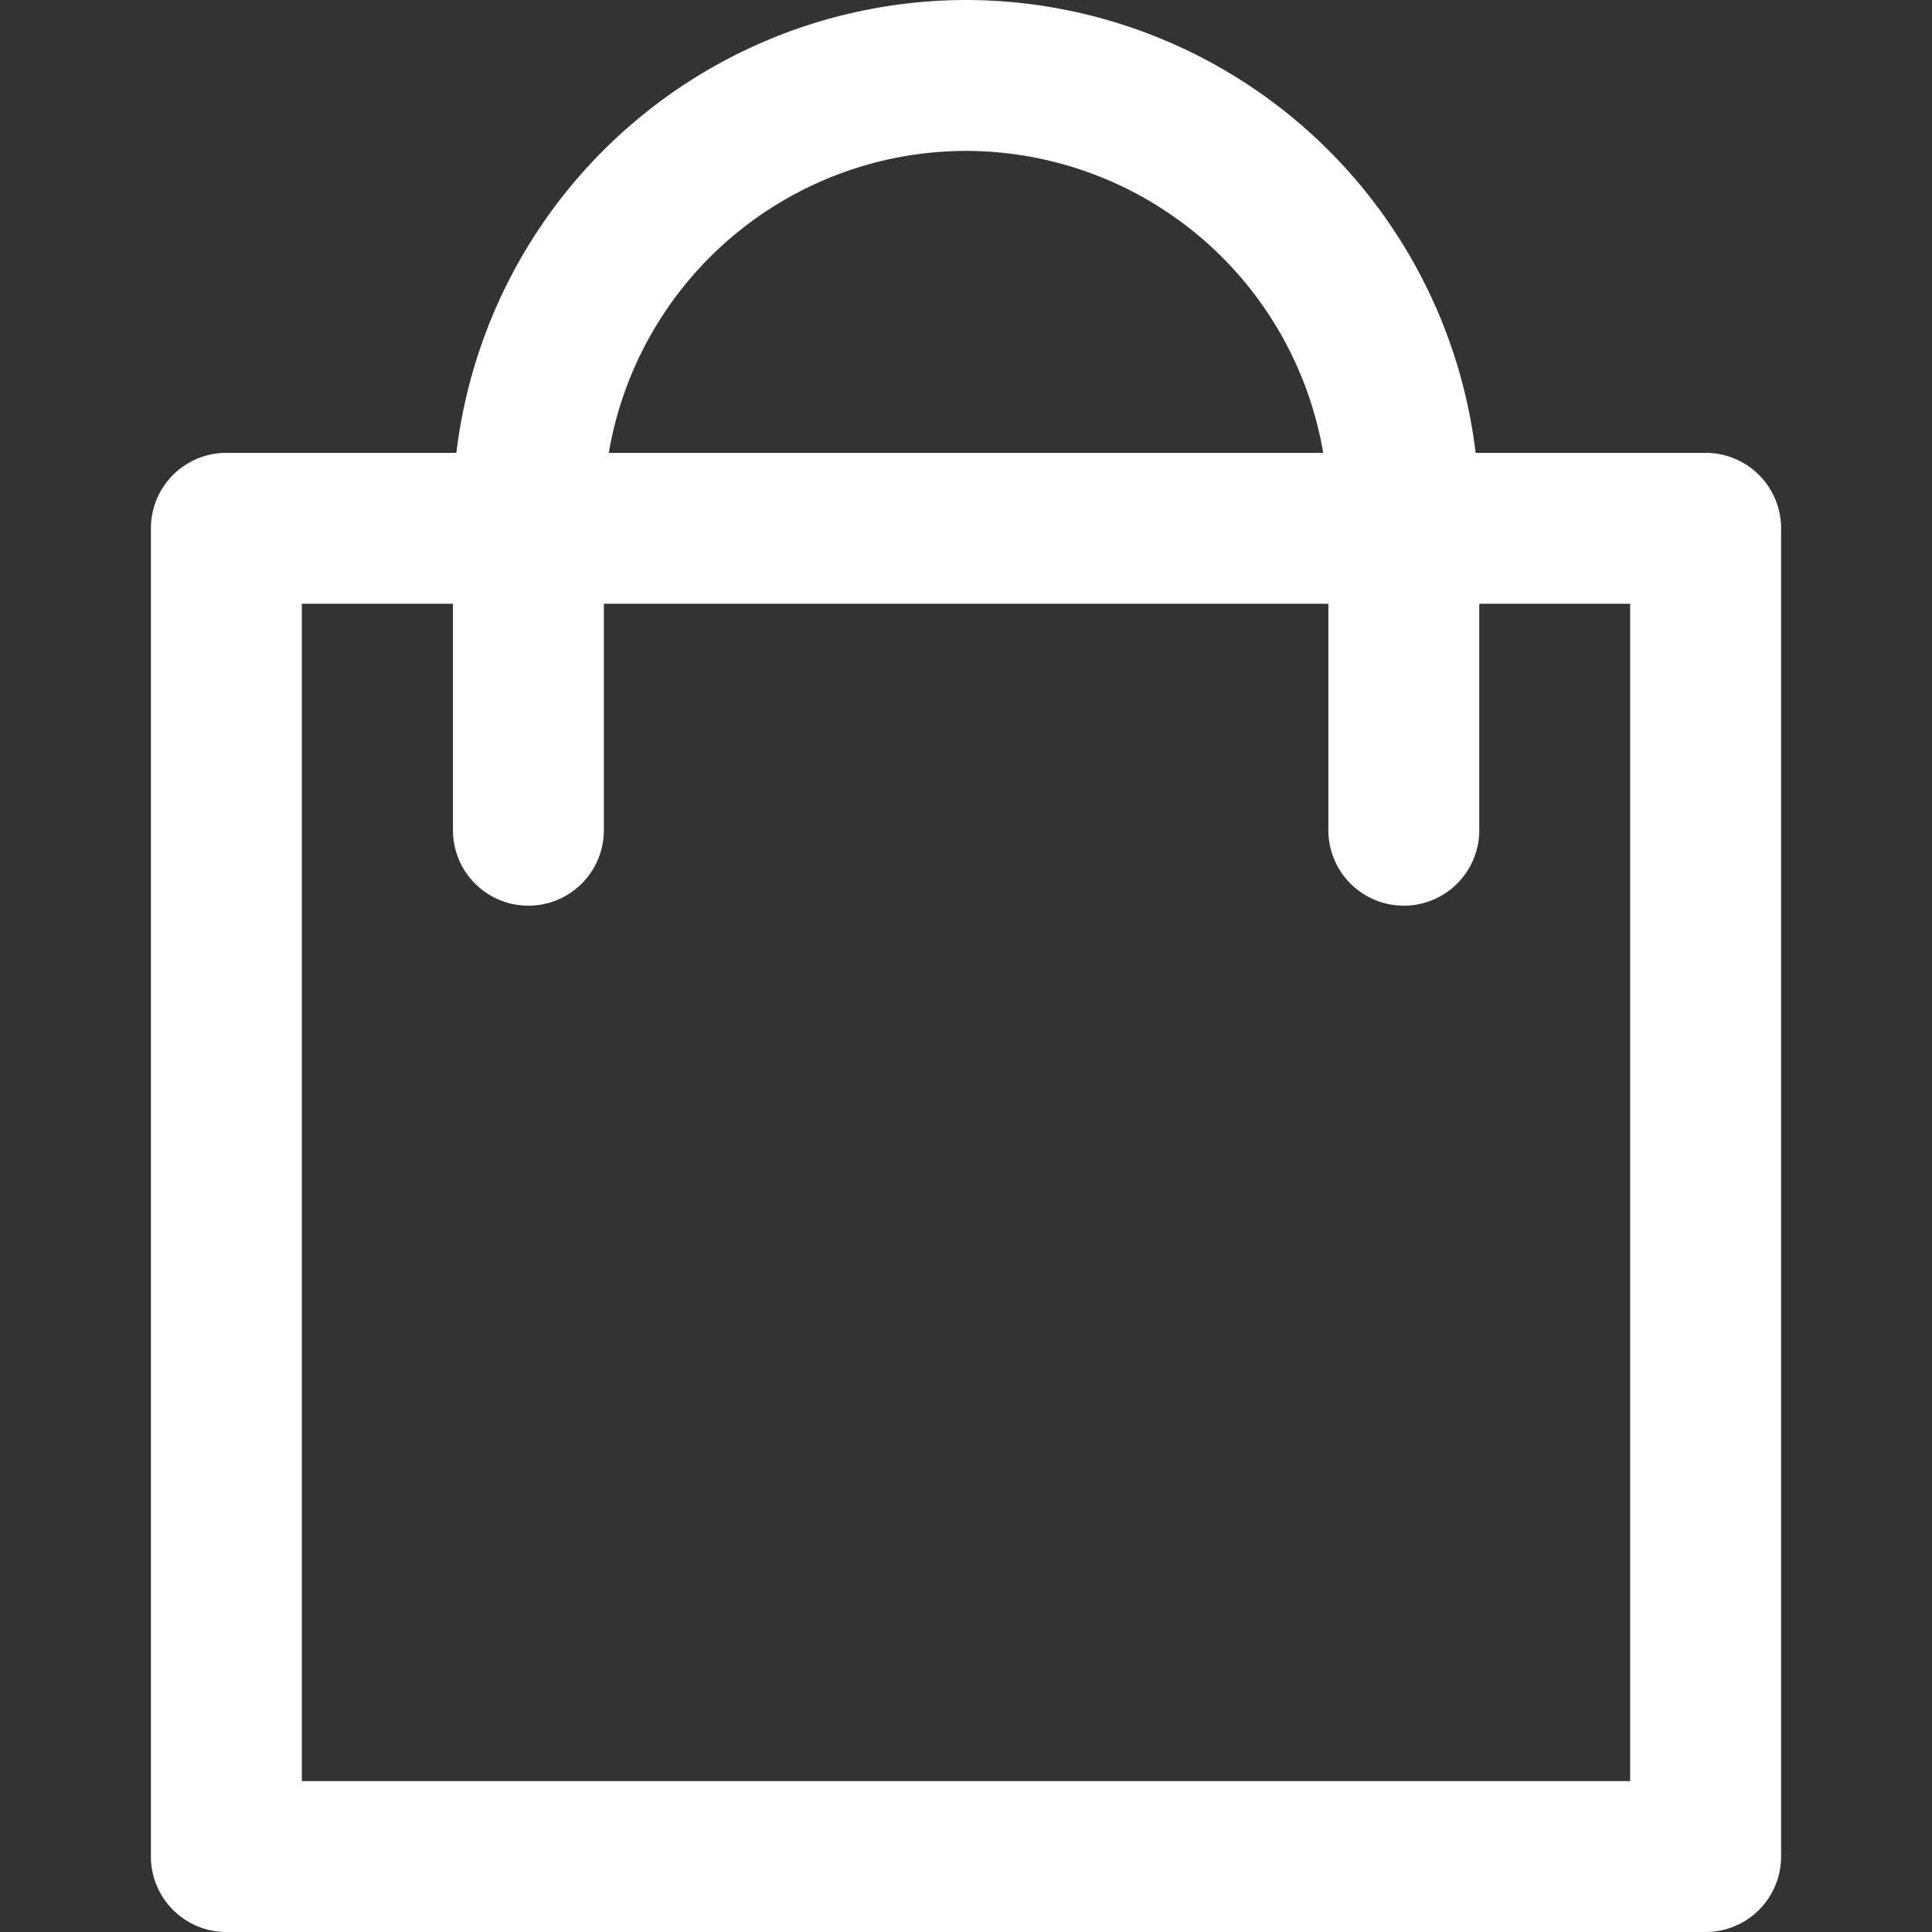 <svg width="18" height="18" fill="none" xmlns="http://www.w3.org/2000/svg"><rect width="100%" height="100%" fill="#333333" stroke="none"/><path d="M15.89 4.219h-2.142A4.788 4.788 0 009 0a4.788 4.788 0 00-4.748 4.219H2.109a.703.703 0 00-.703.703v12.375c0 .388.315.703.703.703h13.782a.703.703 0 00.703-.703V4.922a.703.703 0 00-.703-.703zM9 1.406a3.38 3.38 0 013.328 2.813H5.672A3.38 3.38 0 019 1.406zm6.188 15.188H2.812V5.625H4.22v2.11a.703.703 0 101.406 0v-2.11h6.75v2.11a.703.703 0 101.406 0v-2.11h1.406v10.969z" fill="#fff"/></svg>